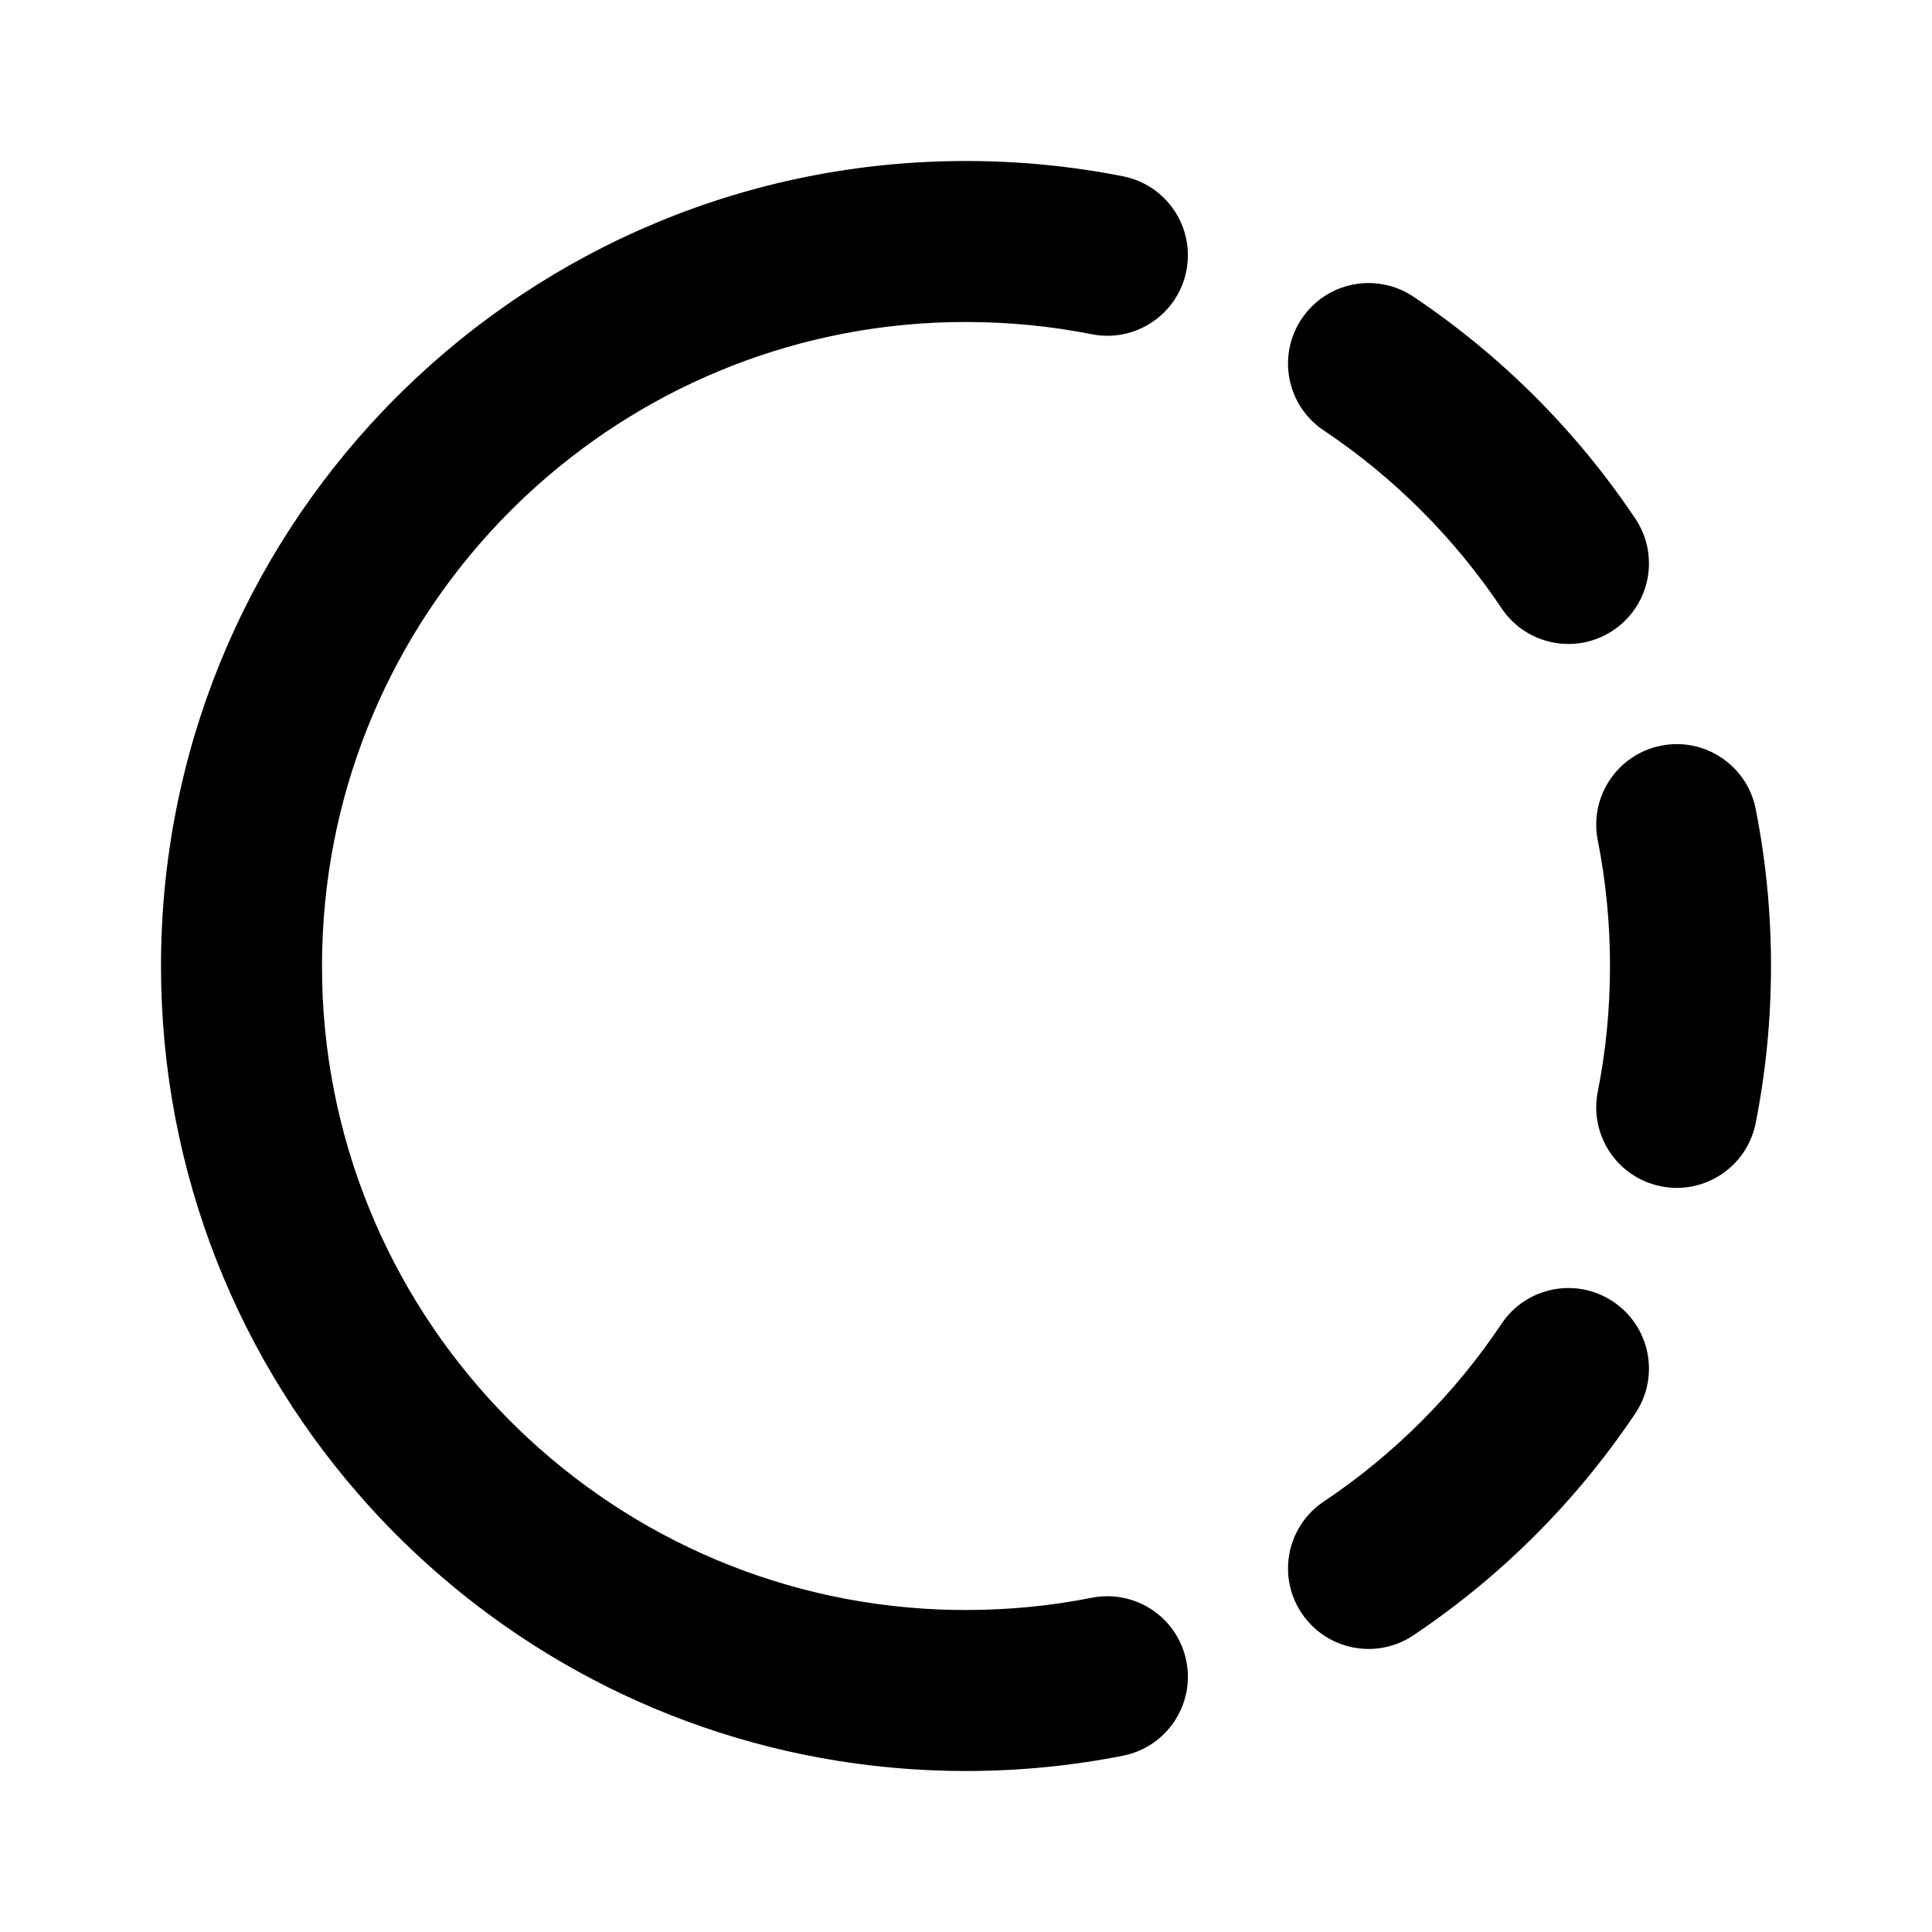 <svg width="512" height="512" viewBox="0 0 24 24" fill="none" xmlns="http://www.w3.org/2000/svg"><path d="M11.8 4.002C9.769 4.052 7.926 4.859 6.542 6.151C6.426 6.259 6.315 6.37 6.206 6.484C4.885 7.871 4.056 9.733 4.003 11.787C4.001 11.858 4 11.929 4 12C4 12.067 4.001 12.134 4.002 12.2C4.106 16.418 7.474 19.826 11.675 19.994C11.783 19.998 11.891 20 12 20C12.536 20 13.058 19.948 13.562 19.848C14.104 19.741 14.63 20.093 14.737 20.635C14.845 21.176 14.492 21.703 13.95 21.81C13.319 21.935 12.667 22 12 22C11.917 22 11.834 21.999 11.751 21.997C9.34 21.938 7.14 21.026 5.443 19.55C5.143 19.289 4.858 19.011 4.591 18.716C2.981 16.941 2 14.585 2 12C2 9.328 3.048 6.901 4.755 5.107C4.84 5.017 4.927 4.929 5.016 4.843C6.818 3.084 9.283 2 12 2C12.667 2 13.319 2.065 13.95 2.19C14.492 2.297 14.845 2.824 14.737 3.365C14.63 3.907 14.104 4.259 13.562 4.152C13.058 4.052 12.536 4 12 4C11.933 4 11.866 4.001 11.8 4.002ZM17.557 3.685C17.098 3.378 16.477 3.501 16.17 3.96C15.862 4.419 15.985 5.04 16.444 5.347C17.317 5.931 18.069 6.683 18.653 7.556C18.96 8.015 19.581 8.138 20.04 7.83C20.499 7.523 20.622 6.902 20.315 6.443C19.585 5.353 18.647 4.415 17.557 3.685ZM21.81 10.05C21.703 9.508 21.176 9.155 20.635 9.263C20.093 9.37 19.741 9.896 19.848 10.438C19.948 10.942 20 11.464 20 12C20 12.536 19.948 13.058 19.848 13.562C19.741 14.104 20.093 14.63 20.635 14.737C21.176 14.845 21.703 14.492 21.81 13.95C21.935 13.319 22 12.667 22 12C22 11.333 21.935 10.681 21.81 10.05ZM20.315 17.557C20.622 17.098 20.499 16.477 20.04 16.17C19.581 15.862 18.96 15.985 18.653 16.444C18.069 17.317 17.317 18.069 16.444 18.653C15.985 18.96 15.862 19.581 16.17 20.04C16.477 20.499 17.098 20.622 17.557 20.315C18.647 19.585 19.585 18.647 20.315 17.557Z" fill="currentColor"/></svg>